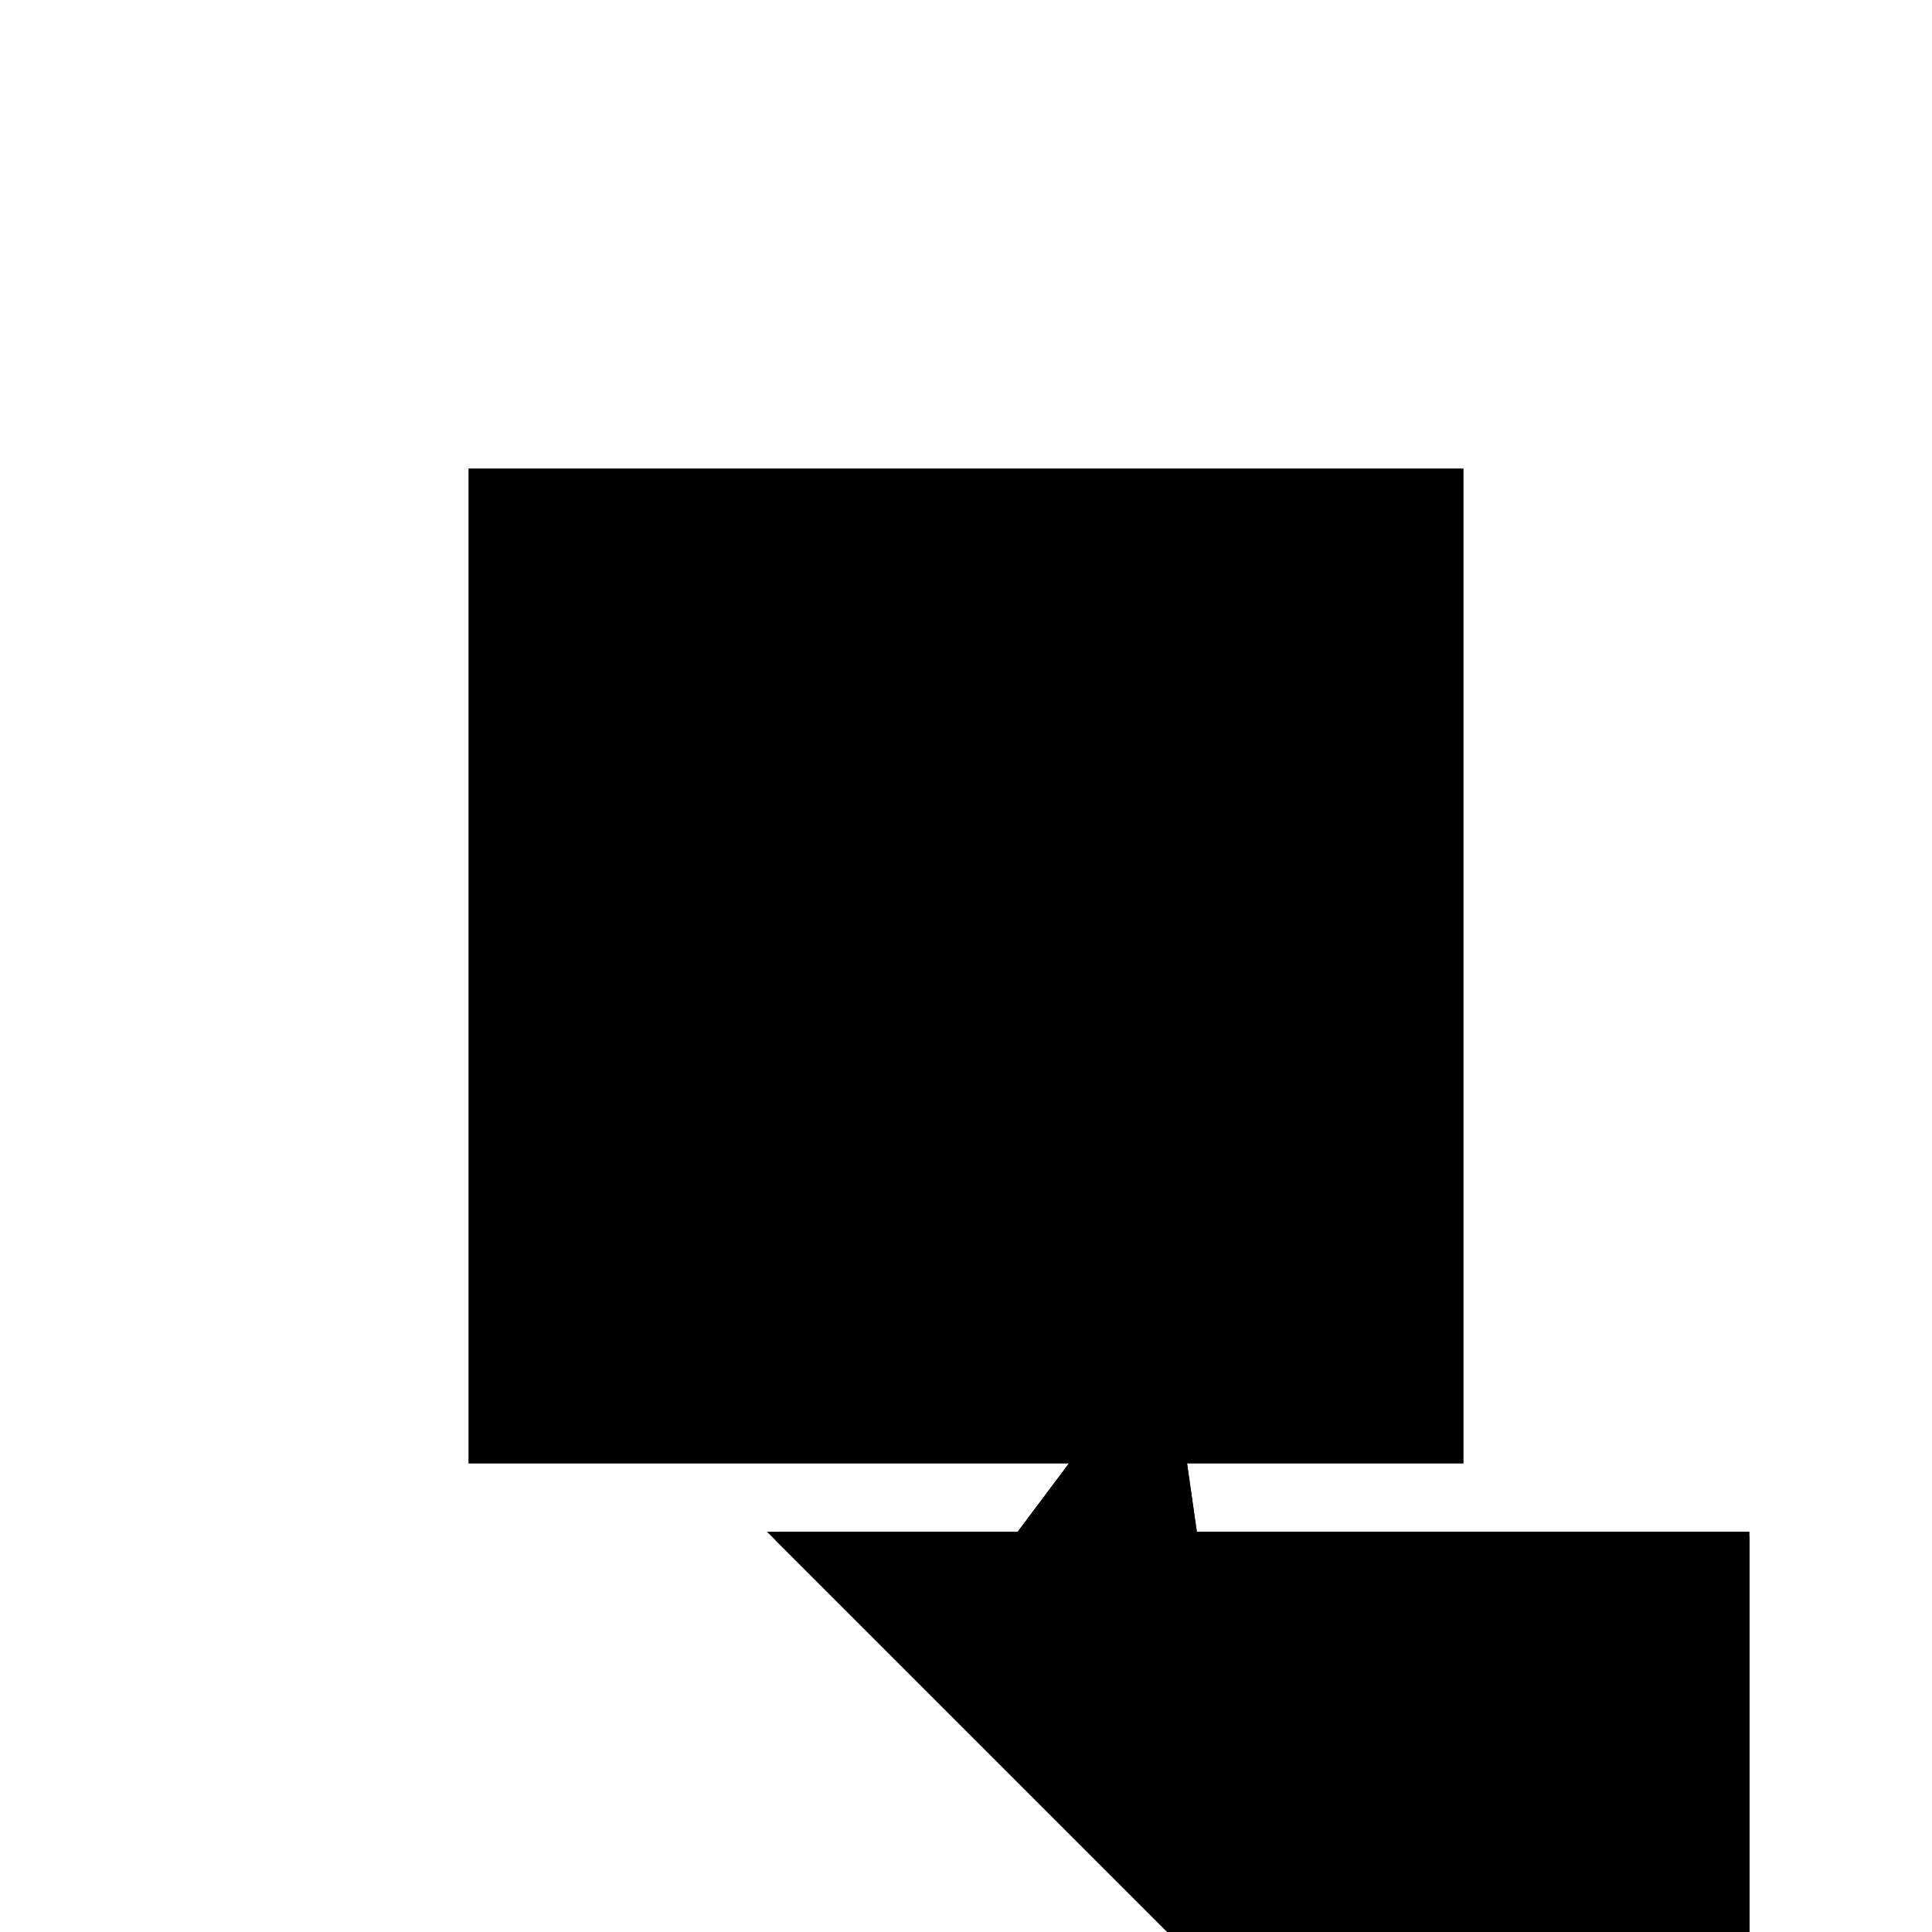 <?xml version="1.0"?>
<!DOCTYPE svg PUBLIC "-//W3C//DTD SVG 1.1//EN"
  "http://www.w3.org/Graphics/SVG/1.1/DTD/svg11.dtd">
<svg
  width="240"
  height="240"
  viewBox="-50 -50 200 200" xmlns="http://www.w3.org/2000/svg" version="1.1">
  <rect
    x="0"
    y="0"
    width="100"
    height="100"
    fill="hsla(206,100%,53%,0.3)"
    stroke="hsl(206,100%,53%)"
    stroke-width="3"
    transform="" />
  
  <path
    d="M 
      -50
      -50
      L
    
      -0
      -50
      L
    
      -0
      -0
      L
    
      -57.143
      -0
      L
    
      -60
      20
      L
    
      -75
      -0
      L
    
      -100
      -0
      z
    "
    fill="hsla(0,0%,50%,0.3)"
    stroke="hsla(0,0%,50%,1)"
    stroke-width="1"
    transform="translate(80.603,-0.937) scale(1,-1) translate(50,-110)"
    />
  
  
  <line
    x1="-50"
    y1="-50"
    x2="-1.5133991839263354e-7"
    y2="-50"
    stroke="hsla(0,50%,50%,0.6)"
    stroke-width="1"
    transform="translate(80.603,-0.937) scale(1,-1) translate(50,-110)"
    />
  
  <line
    x1="-50"
    y1="-50"
    x2="-100"
    y2="-0"
    stroke="hsla(0,50%,50%,0.6)"
    stroke-width="1"
    transform="translate(80.603,-0.937) scale(1,-1) translate(50,-110)"
    />
  
  <line
    x1="-50"
    y1="-50"
    x2="-75"
    y2="-0"
    stroke="hsla(0,50%,50%,0.6)"
    stroke-width="1"
    transform="translate(80.603,-0.937) scale(1,-1) translate(50,-110)"
    />
  
  <line
    x1="-50"
    y1="-50"
    x2="-60"
    y2="20"
    stroke="hsla(0,50%,50%,0.6)"
    stroke-width="1"
    transform="translate(80.603,-0.937) scale(1,-1) translate(50,-110)"
    />
  
  <line
    x1="-100"
    y1="-0"
    x2="-1.5133991839263354e-7"
    y2="-0"
    stroke="hsla(0,50%,50%,0.6)"
    stroke-width="1"
    transform="translate(80.603,-0.937) scale(1,-1) translate(50,-110)"
    />
  
  <line
    x1="-50"
    y1="-50"
    x2="-50"
    y2="-0"
    stroke="hsla(0,50%,50%,0.6)"
    stroke-width="1"
    transform="translate(80.603,-0.937) scale(1,-1) translate(50,-110)"
    />
  
  <line
    x1="-1.5133991839263354e-7"
    y1="-50"
    x2="-1.5133991839263354e-7"
    y2="-0"
    stroke="hsla(0,50%,50%,0.6)"
    stroke-width="1"
    transform="translate(80.603,-0.937) scale(1,-1) translate(50,-110)"
    />
  
  <line
    x1="-75"
    y1="-0"
    x2="-60"
    y2="20"
    stroke="hsla(0,50%,50%,0.6)"
    stroke-width="1"
    transform="translate(80.603,-0.937) scale(1,-1) translate(50,-110)"
    />
  
</svg>
